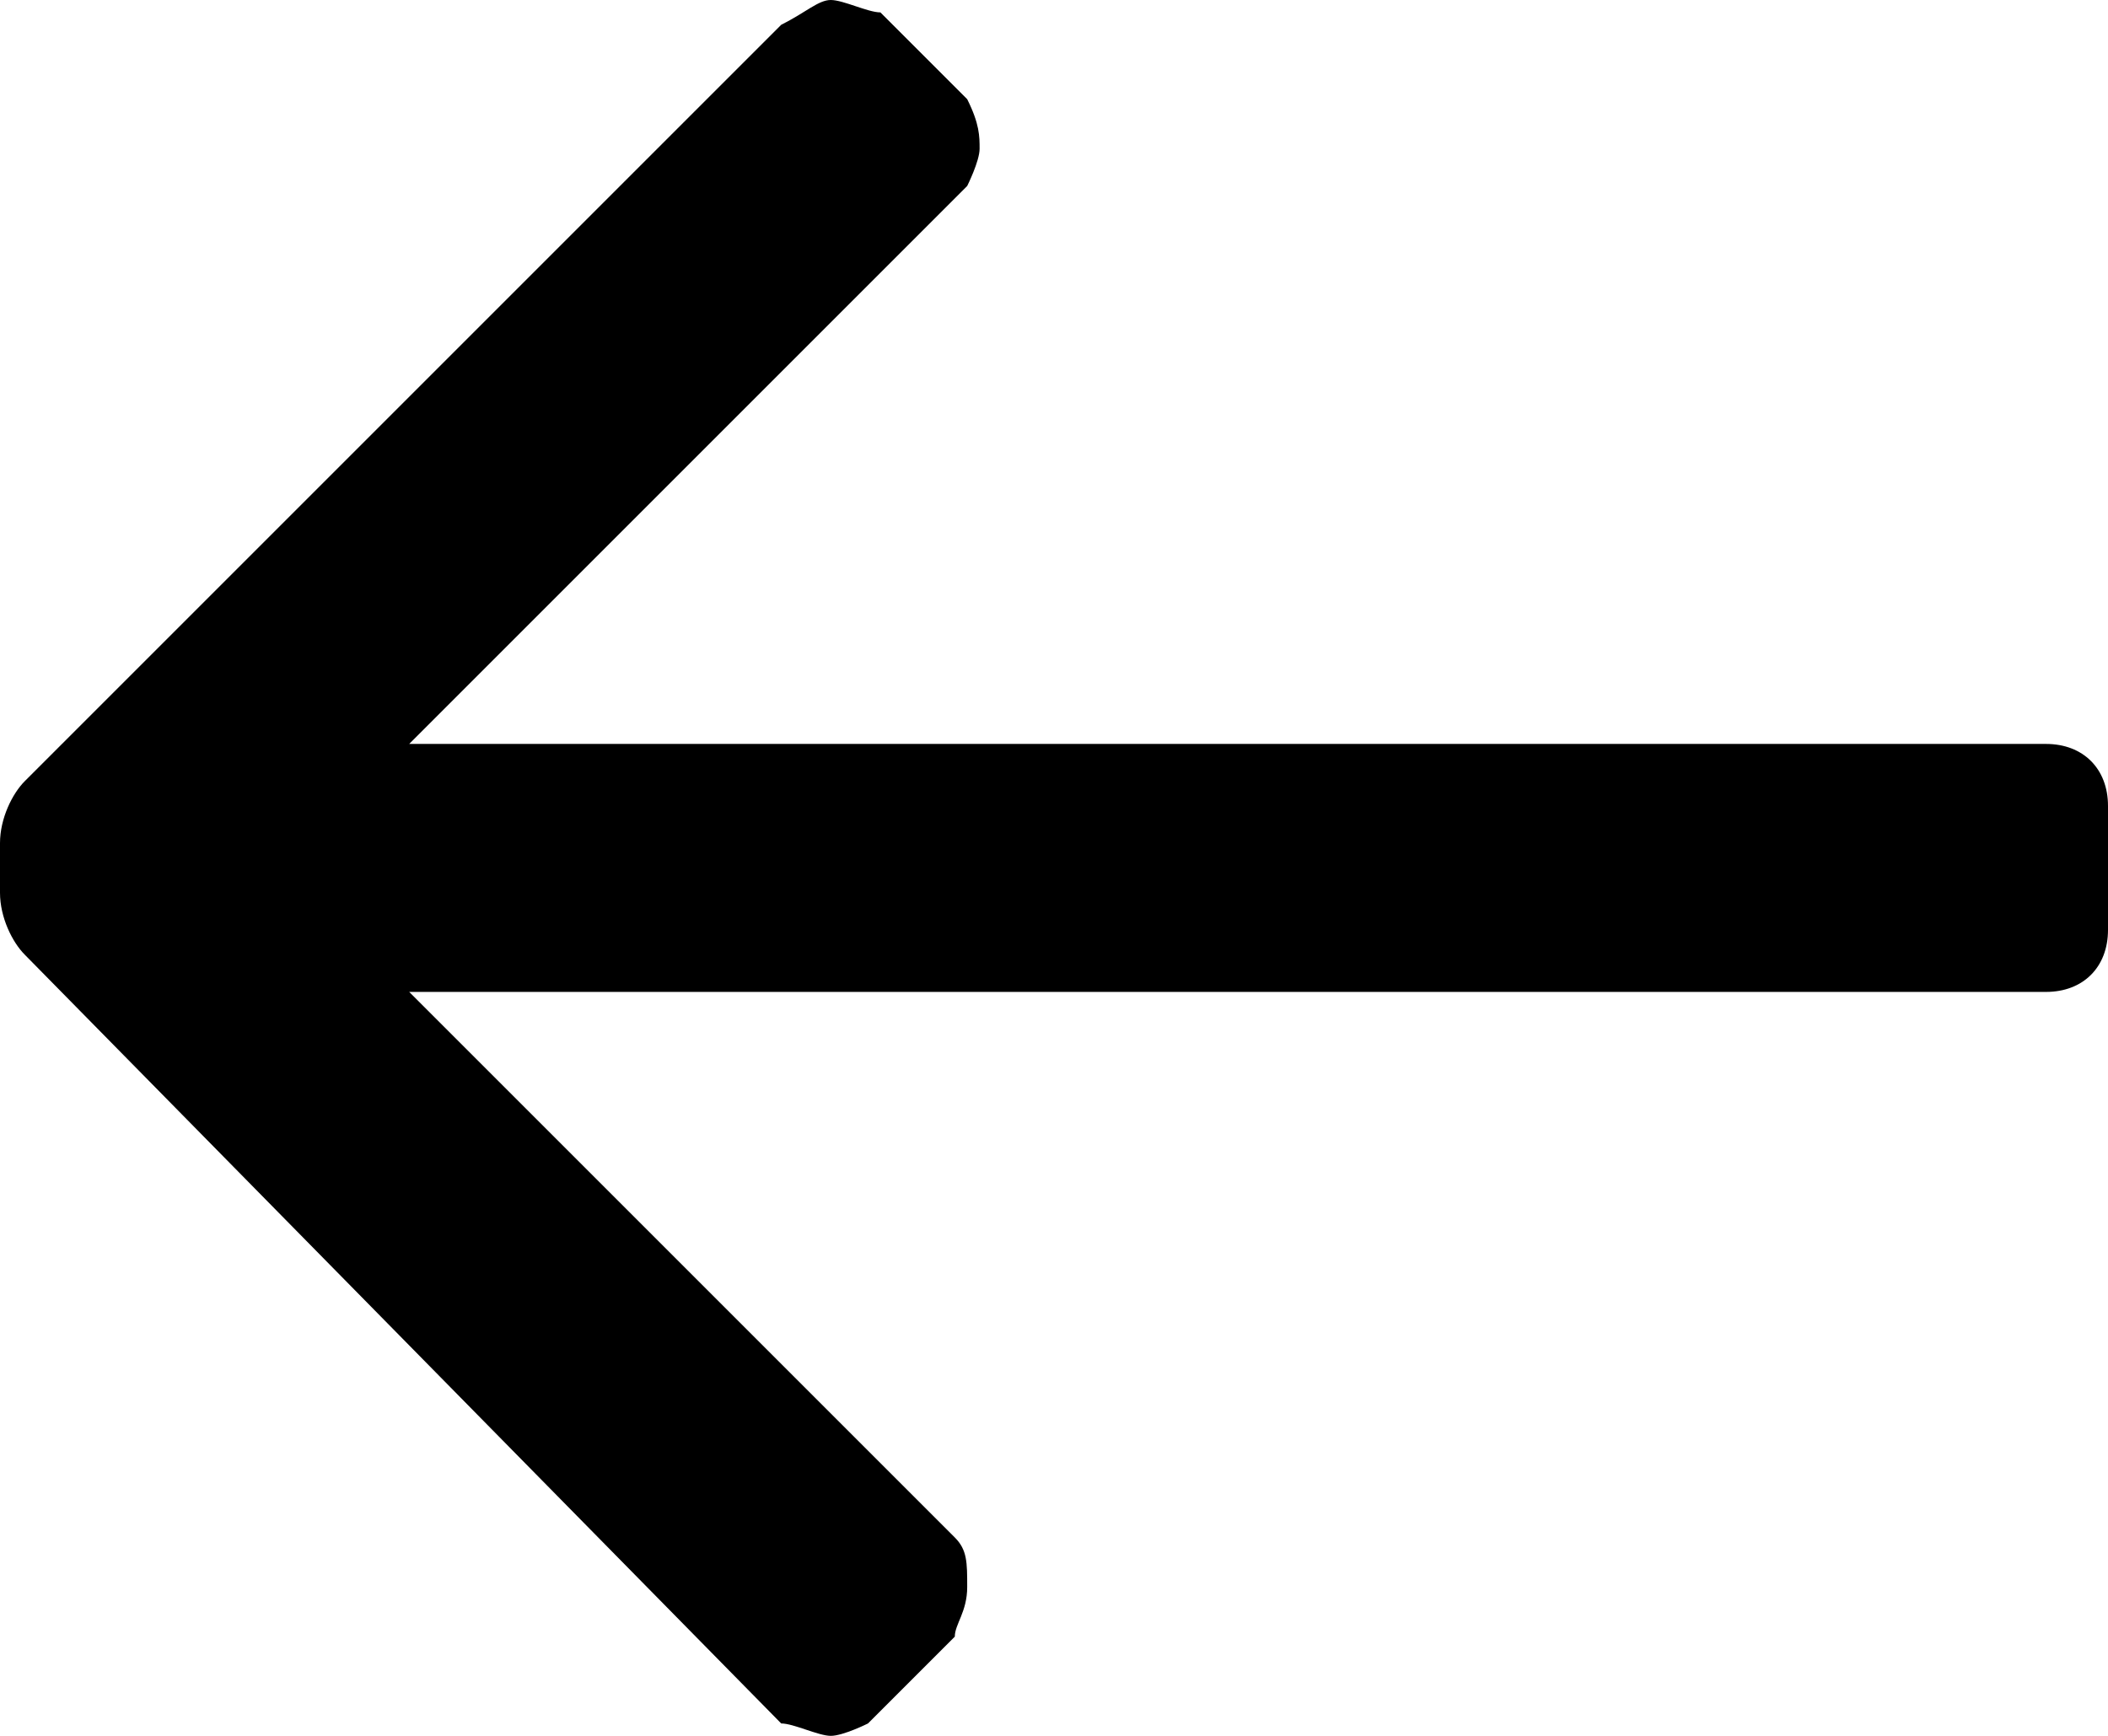 <?xml version="1.0" standalone="no"?>
<!DOCTYPE svg PUBLIC "-//W3C//DTD SVG 20010904//EN"
 "http://www.w3.org/TR/2001/REC-SVG-20010904/DTD/svg10.dtd">
<svg viewBox="0 0 17 14" class="jsx-863290673 icon close"><path d="M17,6.5v1C17,7.8,16.8,8,16.5,8H3.3l4.4,4.4c0.1,0.1,0.1,0.2,0.1,0.4s-0.1,0.3-0.1,0.4 l-0.7,0.7C7,13.9,6.8,14,6.7,14s-0.3-0.1-0.4-0.1L0.2,7.7C0.1,7.6,0,7.4,0,7.2V6.8c0-0.2,0.1-0.4,0.2-0.5l6.1-6.1 C6.5,0.1,6.6,0,6.7,0S7,0.1,7.1,0.1l0.7,0.7C7.9,1,7.9,1.1,7.9,1.2c0,0.1-0.1,0.3-0.1,0.3L3.3,6h13.2C16.8,6,17,6.2,17,6.5z" class="jsx-863290673"></path></svg>
